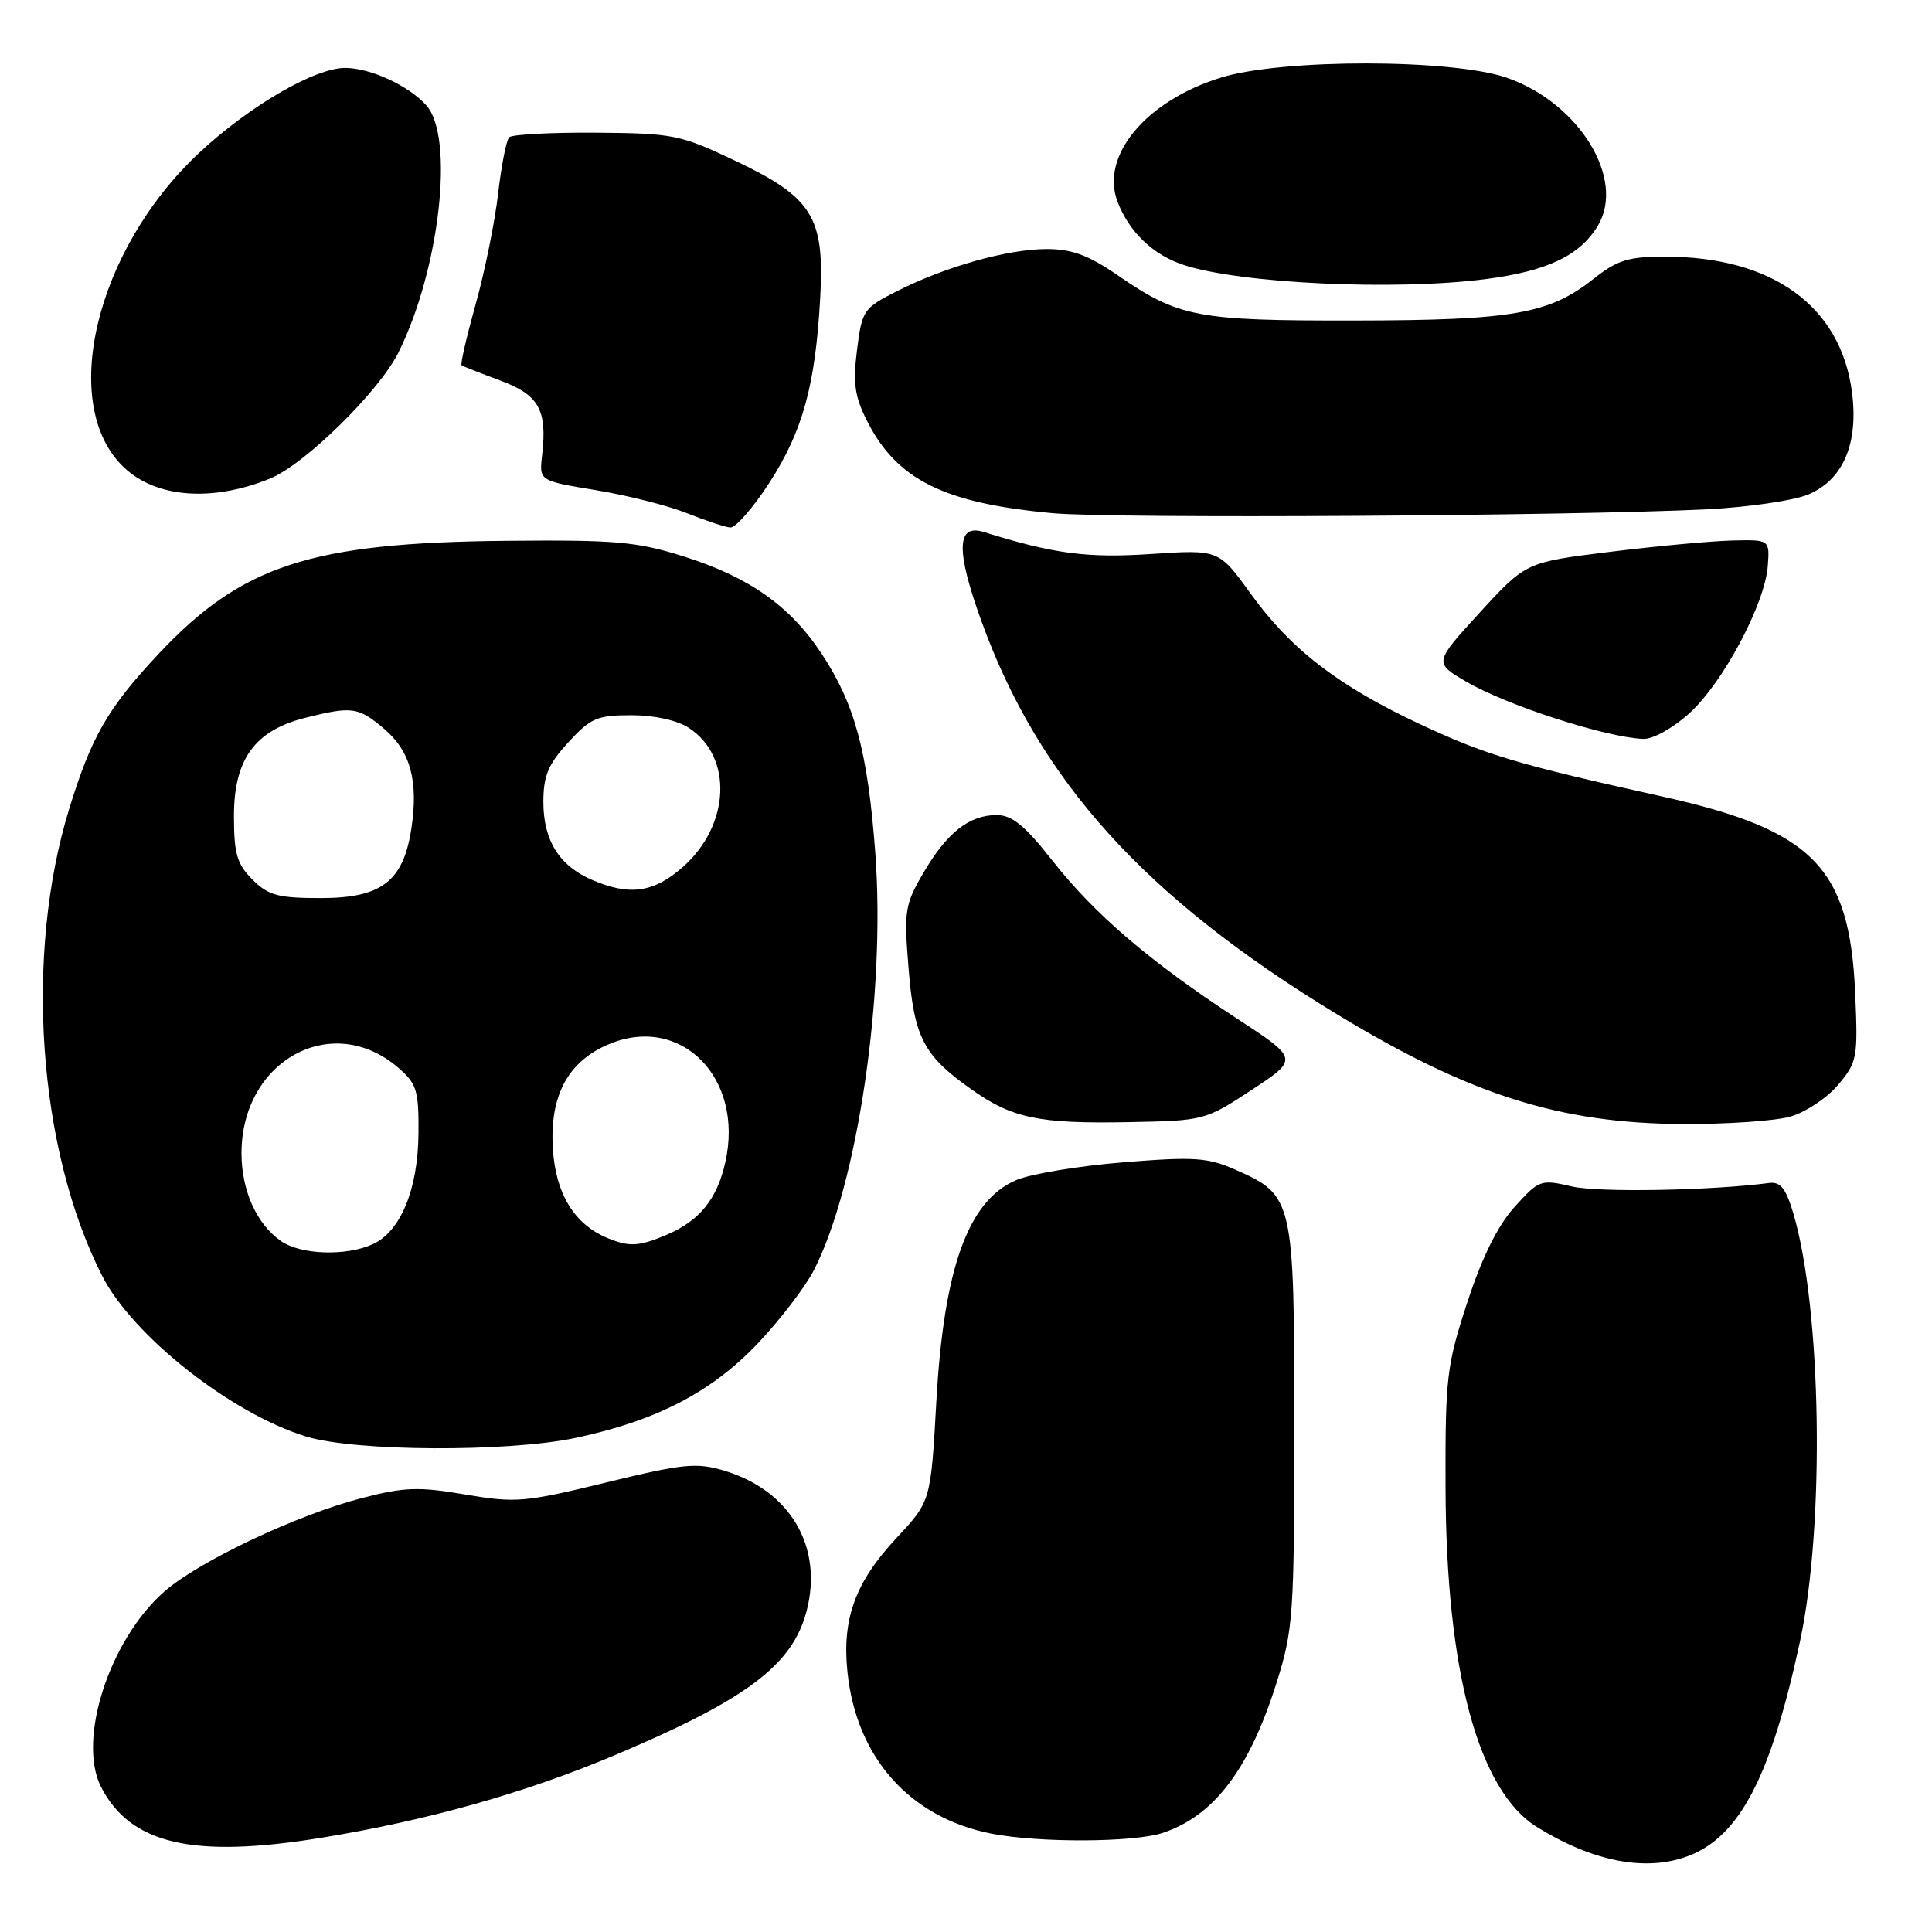 <?xml version="1.0" encoding="UTF-8" standalone="no"?>
<!DOCTYPE svg PUBLIC "-//W3C//DTD SVG 1.1//EN" "http://www.w3.org/Graphics/SVG/1.1/DTD/svg11.dtd" >
<svg xmlns="http://www.w3.org/2000/svg" xmlns:xlink="http://www.w3.org/1999/xlink" version="1.1" viewBox="0 0 256 256">
 <g >
 <path fill="currentColor"
d=" M 223.68 245.94 C 230.51 243.36 234.65 235.42 238.51 217.49 C 241.82 202.08 241.38 173.49 237.63 160.79 C 236.65 157.48 235.92 156.56 234.43 156.75 C 226.63 157.77 211.76 158.03 208.27 157.21 C 204.15 156.25 203.94 156.33 200.70 159.91 C 198.46 162.38 196.40 166.55 194.43 172.55 C 191.69 180.92 191.50 182.50 191.54 197.00 C 191.60 221.41 195.87 237.29 203.68 242.11 C 211.11 246.70 218.11 248.04 223.68 245.94 Z  M 42.50 243.53 C 56.56 241.24 69.54 237.60 81.44 232.58 C 98.93 225.20 104.99 220.65 106.87 213.50 C 109.11 204.98 104.73 197.50 95.96 194.87 C 92.28 193.77 90.55 193.94 80.31 196.44 C 69.51 199.07 68.35 199.17 61.65 198.03 C 55.49 196.98 53.60 197.04 48.00 198.49 C 39.37 200.71 26.36 206.87 21.77 210.89 C 14.48 217.30 10.19 230.60 13.41 236.82 C 17.31 244.37 25.58 246.28 42.50 243.53 Z  M 154.10 242.86 C 160.90 240.58 165.56 234.41 169.18 222.88 C 171.36 215.94 171.50 213.92 171.50 188.96 C 171.50 158.85 171.39 158.38 163.67 154.98 C 160.01 153.37 158.20 153.25 148.88 154.01 C 143.04 154.48 136.66 155.53 134.70 156.35 C 128.30 159.03 125.06 167.97 124.07 185.72 C 123.33 198.93 123.33 198.93 118.81 203.77 C 113.34 209.62 111.56 214.47 112.29 221.53 C 113.46 232.87 120.52 240.82 131.33 242.96 C 137.62 244.20 150.26 244.15 154.10 242.86 Z  M 76.27 190.53 C 86.92 188.27 94.22 184.50 100.34 178.09 C 103.31 174.96 106.70 170.55 107.86 168.28 C 113.66 156.90 117.37 131.69 115.98 113.00 C 114.98 99.60 113.27 93.27 108.85 86.59 C 104.67 80.27 99.24 76.45 90.56 73.72 C 84.34 71.76 81.54 71.52 67.00 71.66 C 41.12 71.91 32.00 74.90 20.93 86.73 C 14.27 93.86 12.13 97.57 9.18 107.14 C 3.21 126.50 5.01 152.25 13.51 169.01 C 17.55 176.99 30.63 187.30 40.57 190.35 C 47.05 192.34 67.26 192.44 76.27 190.53 Z  M 165.87 144.41 C 172.09 140.31 172.09 140.31 163.82 134.91 C 152.34 127.40 145.03 121.14 139.46 114.05 C 135.80 109.39 134.10 108.00 132.07 108.00 C 128.43 108.00 125.49 110.31 122.38 115.62 C 119.89 119.86 119.77 120.67 120.39 128.32 C 121.13 137.48 122.36 139.85 128.72 144.35 C 134.12 148.18 137.68 148.92 149.57 148.69 C 159.55 148.50 159.70 148.46 165.87 144.41 Z  M 237.19 147.97 C 239.21 147.40 242.07 145.51 243.55 143.76 C 246.10 140.73 246.20 140.17 245.82 131.54 C 245.08 114.90 240.24 109.98 220.25 105.54 C 200.99 101.27 196.90 100.05 188.10 95.93 C 177.31 90.87 171.02 86.02 165.74 78.69 C 161.50 72.81 161.50 72.81 152.50 73.41 C 144.06 73.97 139.63 73.39 130.35 70.49 C 126.74 69.36 126.65 72.92 130.02 82.24 C 137.69 103.45 151.69 118.93 177.20 134.42 C 194.76 145.08 206.70 148.86 223.00 148.94 C 228.78 148.97 235.16 148.53 237.19 147.97 Z  M 223.83 94.53 C 228.29 90.50 233.86 80.05 234.24 75.00 C 234.50 71.50 234.50 71.50 229.50 71.62 C 226.75 71.69 219.48 72.36 213.34 73.12 C 202.19 74.50 202.19 74.50 196.09 81.15 C 190.00 87.81 190.00 87.81 194.26 90.31 C 199.67 93.47 212.75 97.71 217.75 97.91 C 219.00 97.96 221.69 96.47 223.83 94.53 Z  M 101.95 63.96 C 106.37 57.12 108.04 51.04 108.68 39.50 C 109.28 28.73 107.69 26.18 97.36 21.27 C 90.14 17.85 89.21 17.66 78.96 17.58 C 73.03 17.54 67.86 17.81 67.47 18.19 C 67.09 18.57 66.43 21.95 66.00 25.69 C 65.56 29.44 64.23 36.02 63.02 40.33 C 61.82 44.64 60.98 48.27 61.17 48.41 C 61.35 48.54 63.64 49.44 66.25 50.41 C 71.42 52.32 72.53 54.30 71.83 60.36 C 71.44 63.71 71.44 63.71 78.97 64.95 C 83.11 65.63 88.53 67.00 91.00 67.99 C 93.47 68.98 96.07 69.84 96.77 69.90 C 97.47 69.95 99.80 67.28 101.95 63.96 Z  M 226.30 67.48 C 231.69 67.20 237.67 66.33 239.59 65.53 C 244.24 63.58 246.30 58.75 245.39 51.91 C 243.89 40.56 234.86 34.02 220.69 34.01 C 215.78 34.00 214.32 34.45 211.19 36.92 C 205.27 41.61 200.53 42.44 179.50 42.47 C 158.54 42.50 156.21 42.06 148.02 36.42 C 144.23 33.82 142.01 33.00 138.71 33.00 C 133.55 33.00 125.29 35.32 118.87 38.57 C 114.41 40.83 114.22 41.11 113.56 46.37 C 113.00 50.83 113.26 52.58 114.93 55.86 C 118.88 63.60 125.13 66.69 139.50 68.00 C 147.63 68.74 208.40 68.37 226.30 67.48 Z  M 35.79 63.41 C 40.38 61.54 50.19 51.91 52.78 46.74 C 58.26 35.76 60.25 18.18 56.50 13.97 C 54.17 11.35 49.07 9.00 45.73 9.00 C 41.70 9.00 33.00 14.07 26.37 20.27 C 12.60 33.16 7.71 53.74 16.46 61.97 C 20.73 65.98 28.12 66.53 35.79 63.41 Z  M 196.89 36.98 C 205.03 35.92 209.36 33.86 211.73 29.90 C 215.43 23.71 209.24 13.64 199.69 10.31 C 192.45 7.79 169.98 7.76 161.82 10.27 C 151.87 13.33 145.77 20.62 148.07 26.70 C 149.60 30.72 152.77 33.77 156.82 35.10 C 164.30 37.58 184.88 38.54 196.89 36.98 Z  M 37.22 164.44 C 33.99 162.18 32.00 157.73 32.00 152.80 C 32.01 140.51 44.02 133.95 52.75 141.46 C 55.22 143.59 55.50 144.47 55.45 150.17 C 55.40 157.56 53.08 163.19 49.40 164.86 C 45.85 166.48 39.83 166.27 37.22 164.44 Z  M 80.50 164.05 C 76.10 162.22 73.64 158.22 73.26 152.24 C 72.81 145.19 75.25 140.63 80.70 138.35 C 90.26 134.36 98.62 142.85 96.11 154.00 C 95.01 158.91 92.68 161.78 88.28 163.64 C 84.67 165.17 83.38 165.24 80.50 164.05 Z  M 33.45 116.55 C 31.40 114.49 31.00 113.13 31.00 108.12 C 31.00 100.61 33.76 96.80 40.43 95.12 C 46.64 93.56 47.45 93.67 50.85 96.53 C 54.37 99.49 55.46 103.43 54.52 109.72 C 53.46 116.78 50.58 119.00 42.50 119.00 C 36.84 119.00 35.56 118.65 33.45 116.55 Z  M 78.38 116.56 C 74.08 114.69 72.00 111.34 72.00 106.26 C 72.00 102.80 72.64 101.27 75.30 98.37 C 78.26 95.14 79.13 94.77 83.66 94.77 C 86.71 94.77 89.73 95.44 91.28 96.45 C 97.16 100.30 96.75 109.38 90.45 114.91 C 86.59 118.30 83.38 118.74 78.38 116.56 Z "/>
</g>
</svg>